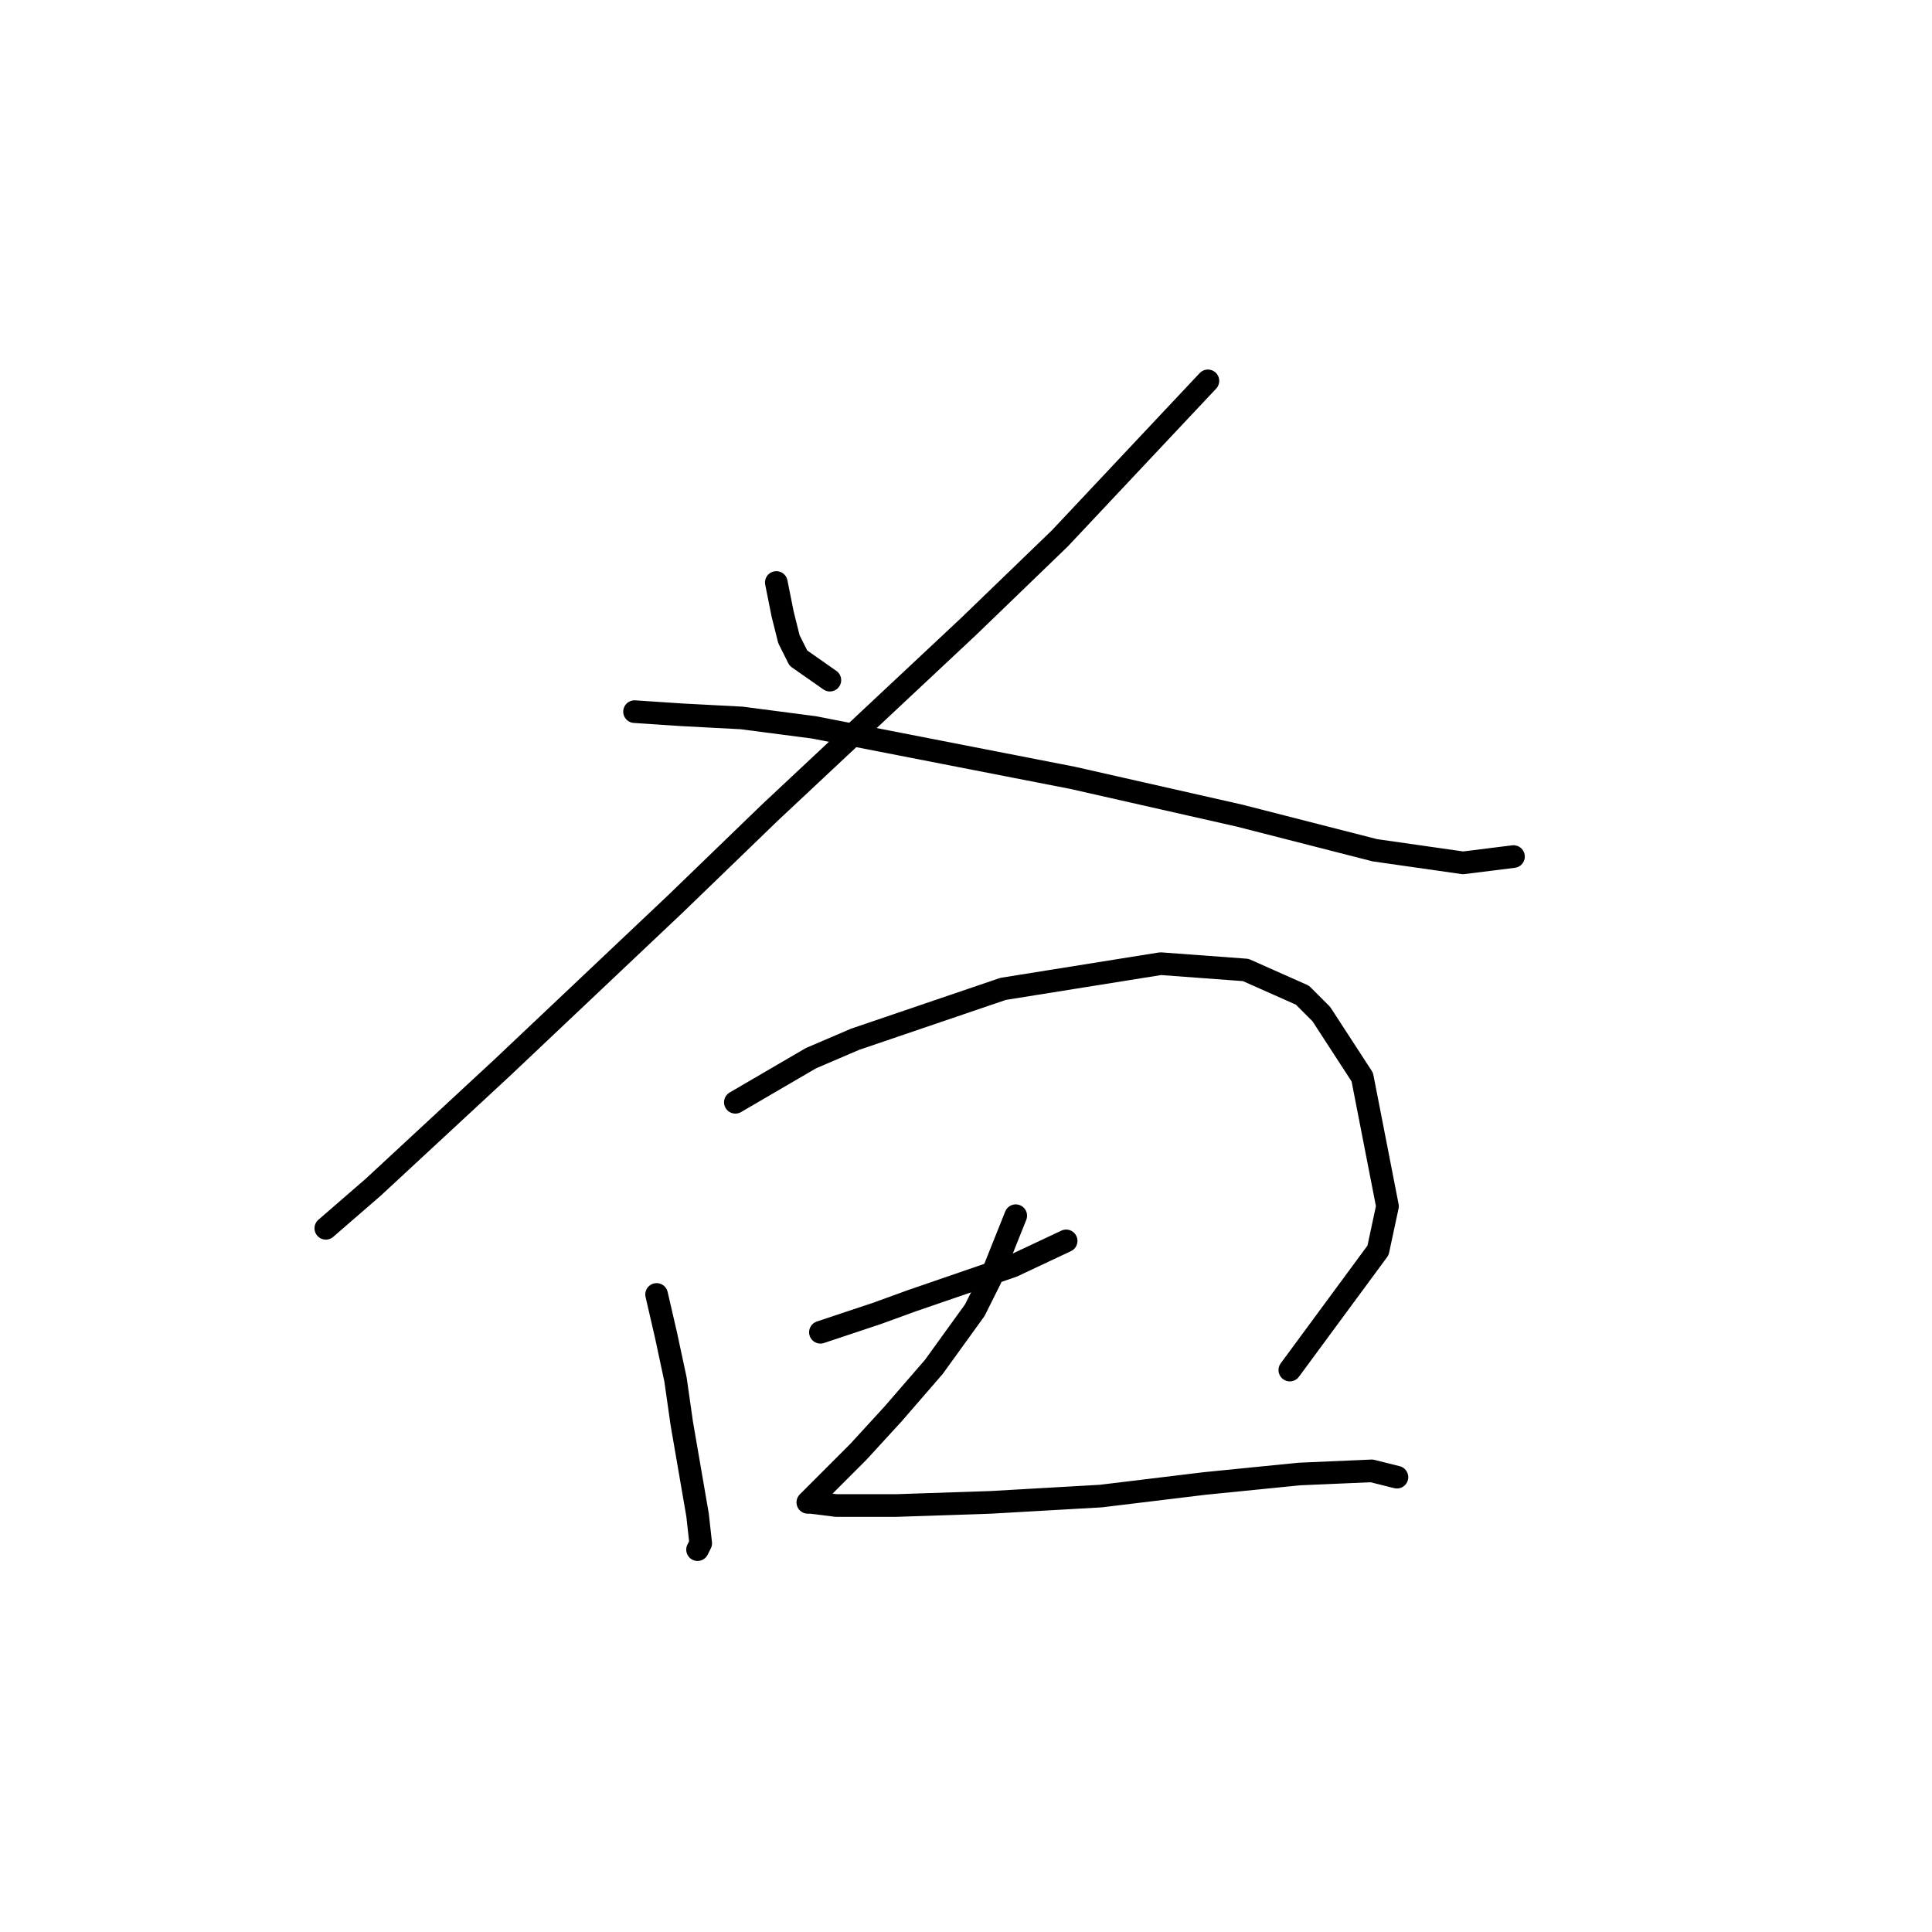 <?xml version="1.0" standalone="no"?>
    <svg width="256" height="256" xmlns="http://www.w3.org/2000/svg" version="1.1">
    <polyline stroke="black" stroke-width="3" stroke-linecap="round" fill="transparent" stroke-linejoin="round" points="102.866 77.182 103.701 81.357 104.535 84.696 105.788 87.201 109.962 90.123 109.962 90.123 " />
        <polyline stroke="black" stroke-width="3" stroke-linecap="round" fill="transparent" stroke-linejoin="round" points="160.054 50.467 140.435 71.338 128.329 83.026 102.031 107.655 89.508 119.76 66.549 141.467 49.435 157.329 43.173 162.756 43.173 162.756 " />
        <polyline stroke="black" stroke-width="3" stroke-linecap="round" fill="transparent" stroke-linejoin="round" points="84.081 94.297 90.343 94.714 98.274 95.132 107.875 96.384 142.104 103.063 164.228 108.072 182.178 112.664 193.866 114.334 200.545 113.499 200.545 113.499 " />
        <polyline stroke="black" stroke-width="3" stroke-linecap="round" fill="transparent" stroke-linejoin="round" points="87.003 171.522 88.256 176.948 89.508 182.792 90.343 188.637 92.43 200.742 92.847 204.499 92.43 205.334 92.43 205.334 " />
        <polyline stroke="black" stroke-width="3" stroke-linecap="round" fill="transparent" stroke-linejoin="round" points="97.439 146.058 102.448 143.136 107.458 140.214 113.302 137.71 132.921 131.031 153.792 127.691 165.063 128.526 172.577 131.866 175.081 134.37 180.508 142.719 183.848 159.834 182.595 165.678 170.907 181.54 170.907 181.54 " />
        <polyline stroke="black" stroke-width="3" stroke-linecap="round" fill="transparent" stroke-linejoin="round" points="108.71 176.531 112.467 175.279 116.224 174.026 120.815 172.357 134.173 167.765 141.27 164.425 141.27 164.425 " />
        <polyline stroke="black" stroke-width="3" stroke-linecap="round" fill="transparent" stroke-linejoin="round" points="134.591 161.086 132.921 165.26 131.251 169.435 129.164 173.609 123.737 181.123 118.311 187.384 113.719 192.393 110.797 195.315 108.71 197.403 107.458 198.655 107.04 199.072 107.458 199.072 110.797 199.49 118.728 199.49 131.251 199.072 145.861 198.237 159.636 196.568 172.159 195.315 181.76 194.898 185.1 195.733 185.1 195.733 " />
        </svg>